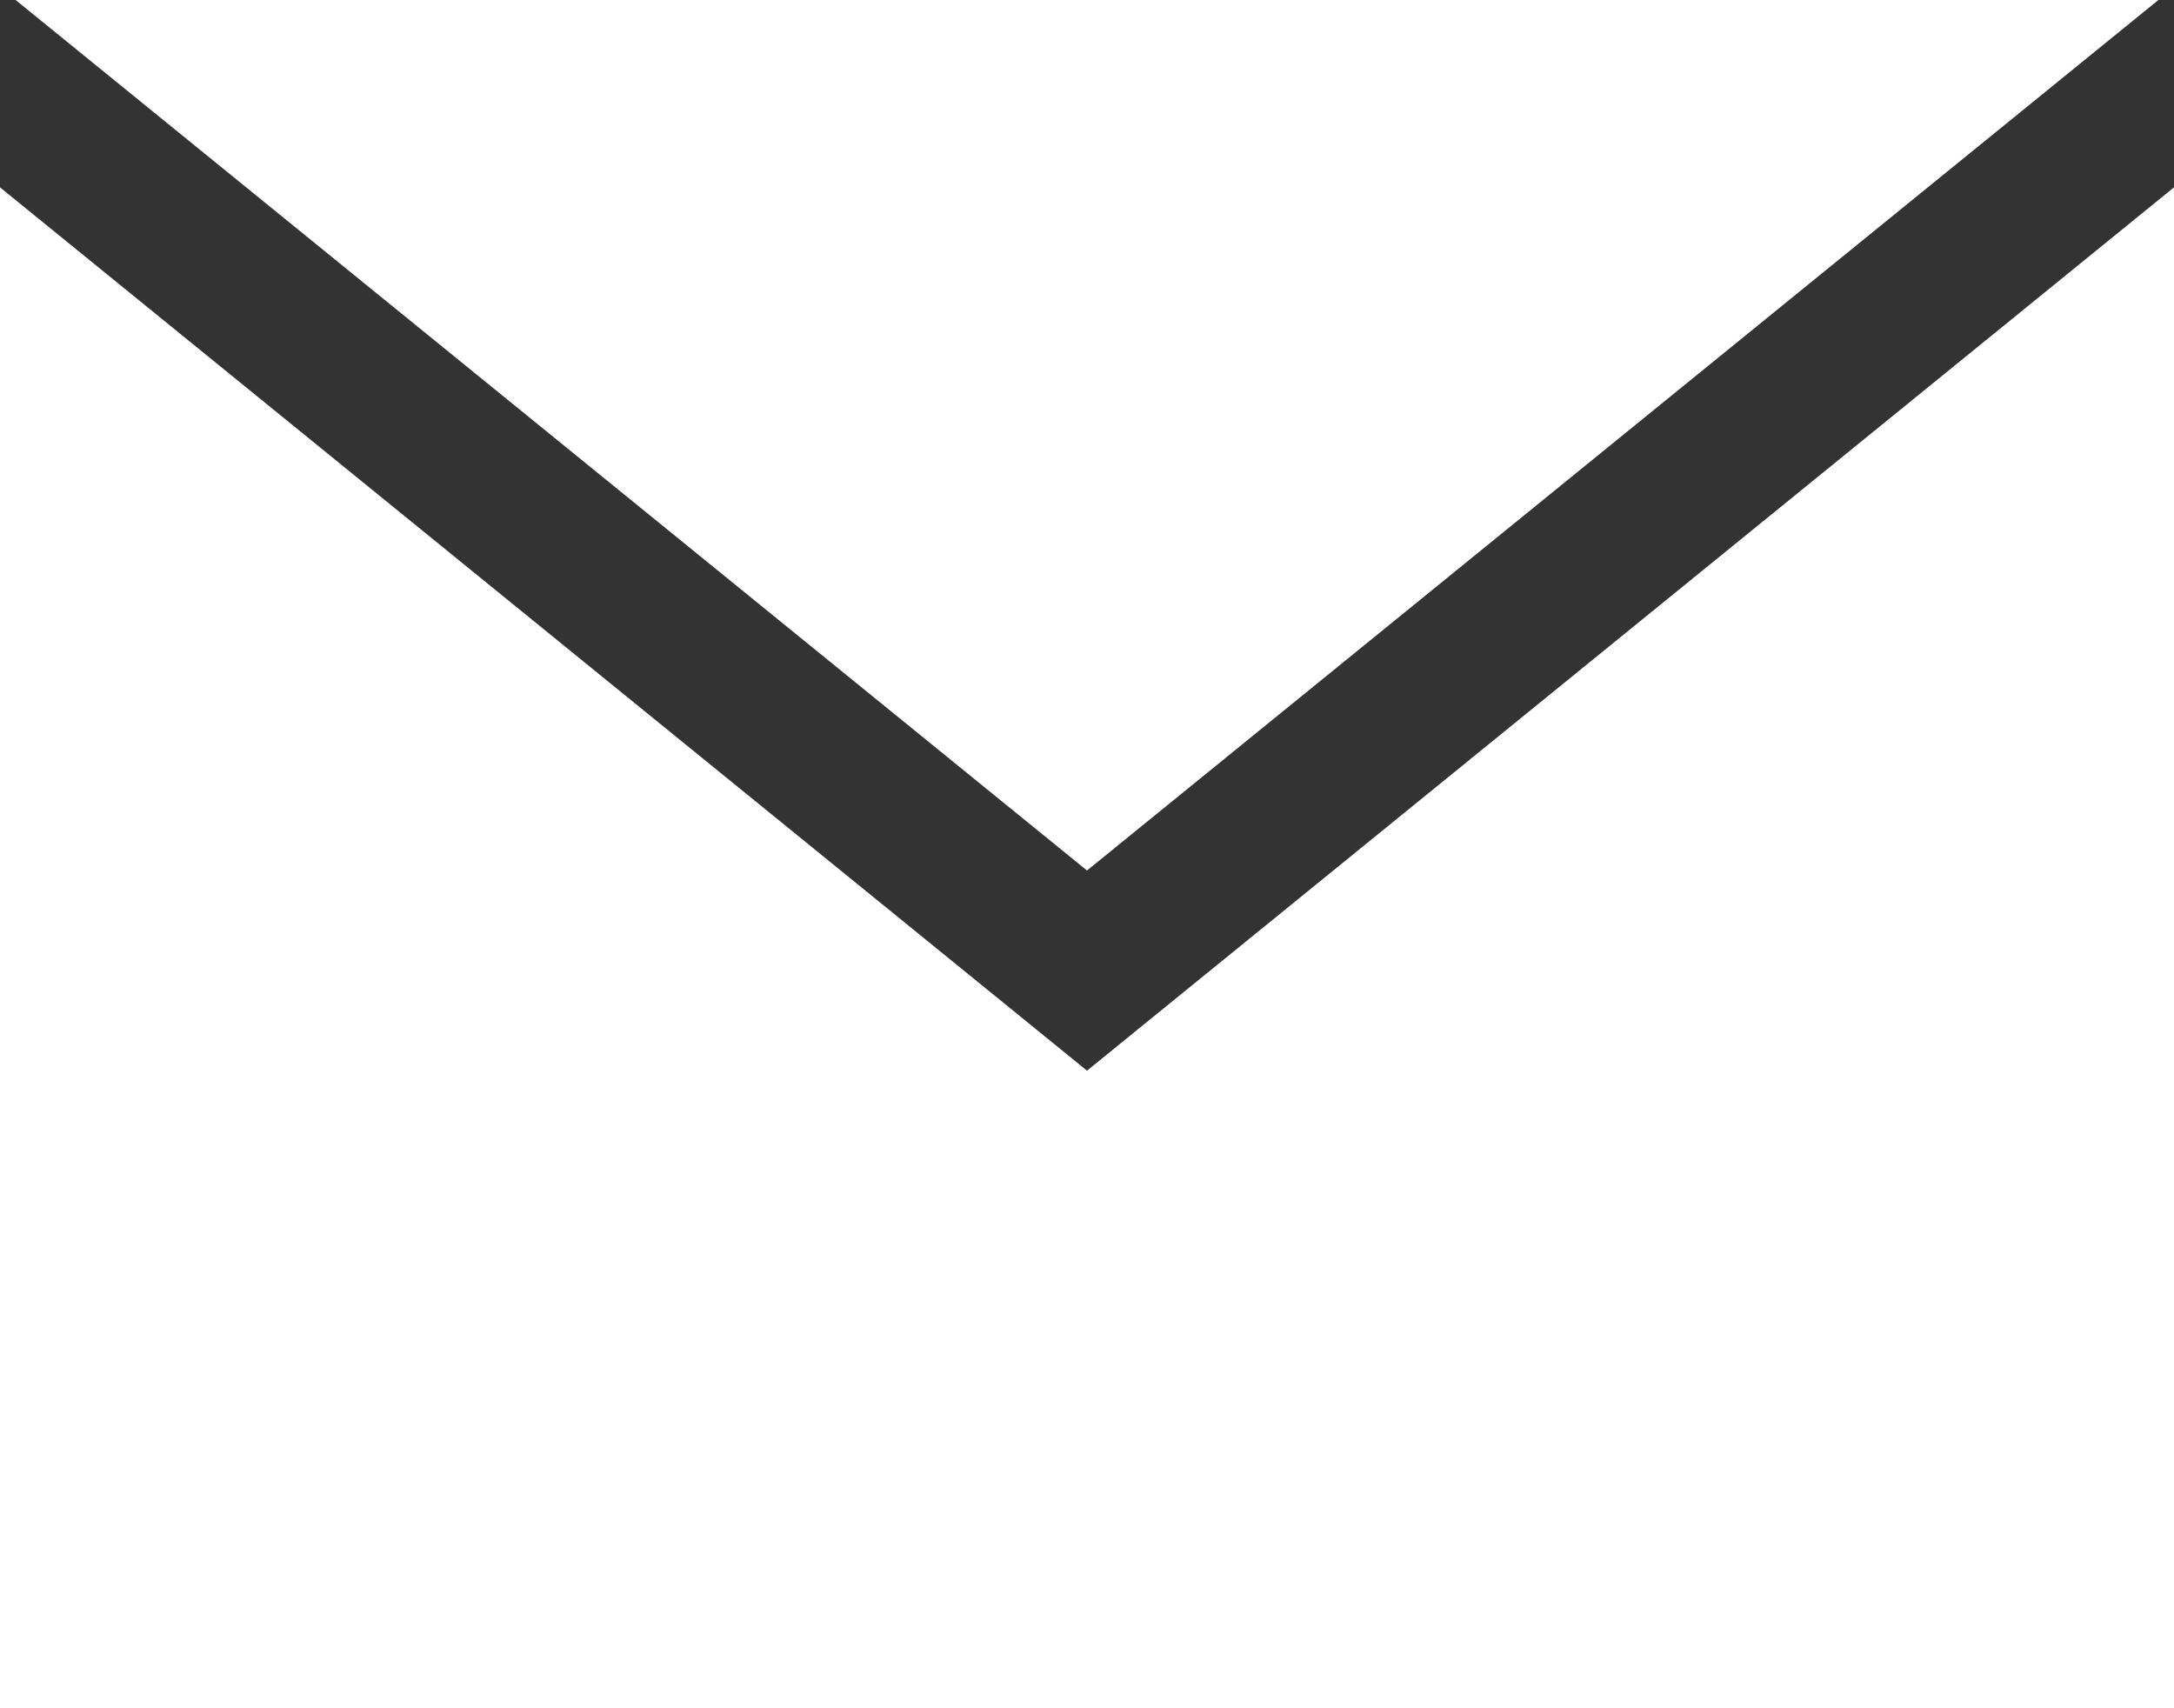 <svg width="28" height="22" viewBox="0 0 28 22" fill="none" xmlns="http://www.w3.org/2000/svg">
<rect x="0" y="0" width="28" height="22" fill="#333333" stroke="none"/>
<path fill-rule="evenodd" clip-rule="evenodd" d="M14.631 13.276L14 13.789L13.369 13.276L0 2.413V22H28V2.413L14.631 13.276ZM27.799 0L14 11.211L0.201 0H27.799Z" fill="white"/>
</svg>
